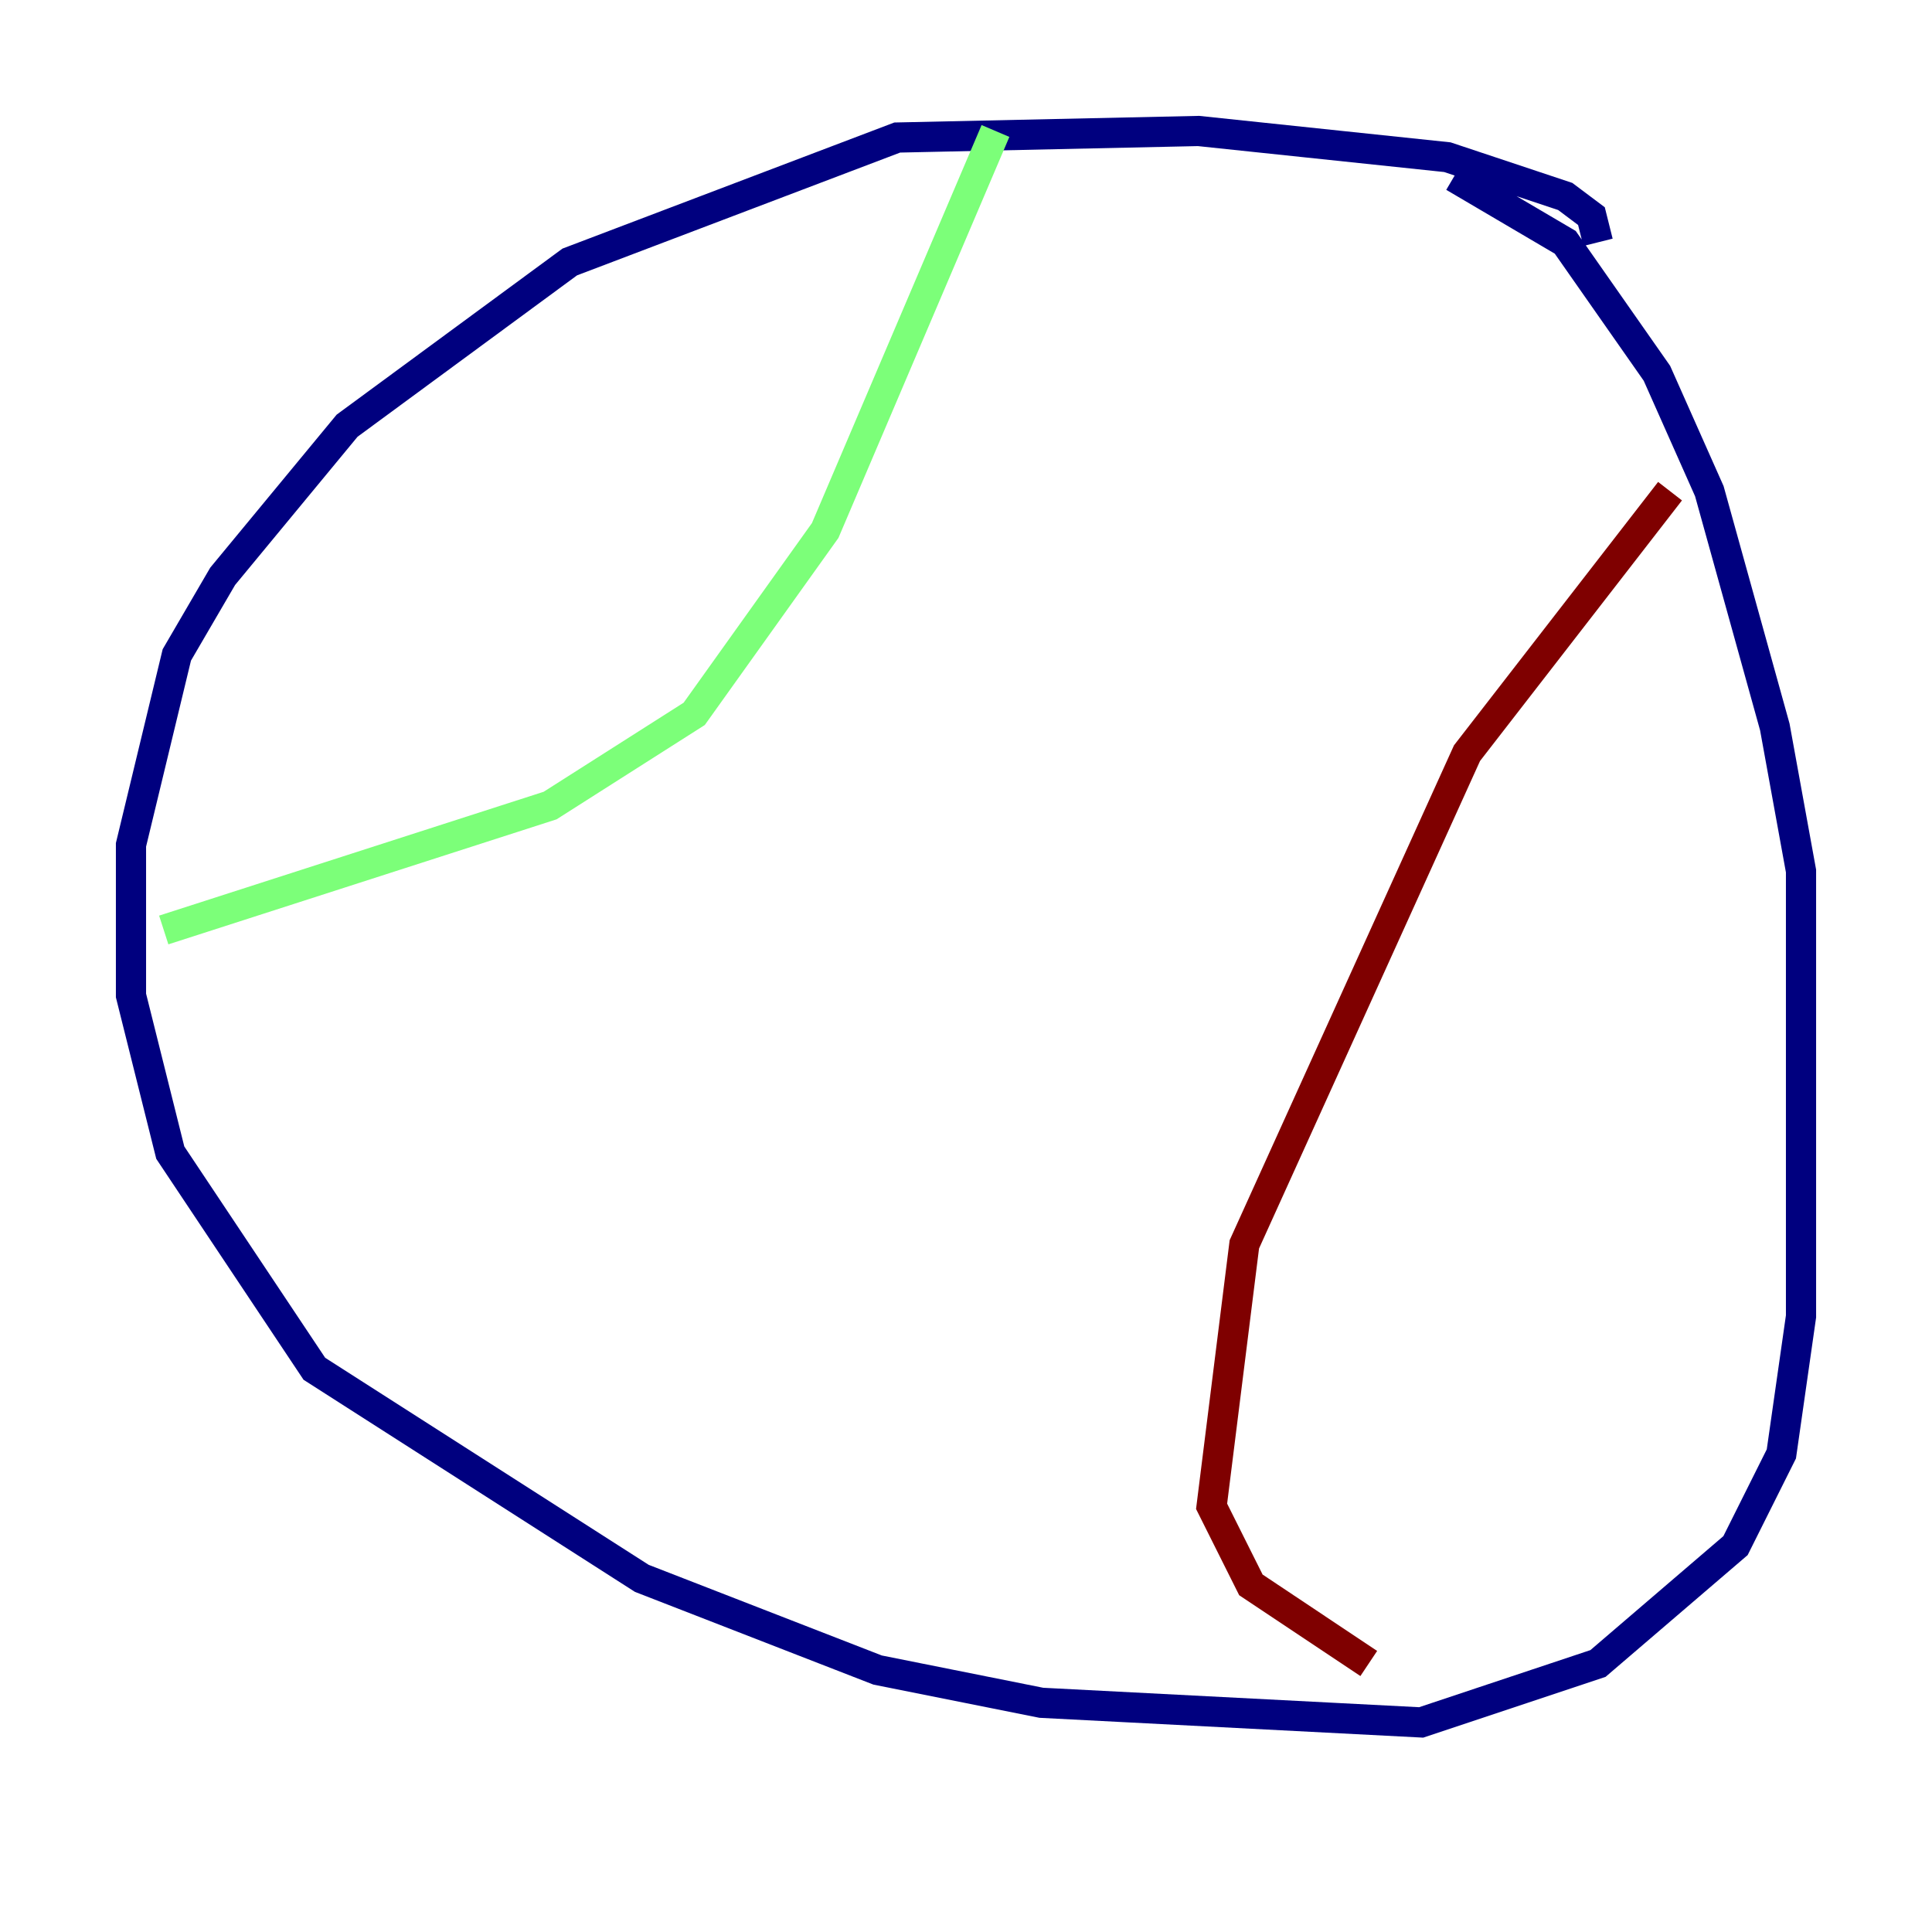 <?xml version="1.0" encoding="utf-8" ?>
<svg baseProfile="tiny" height="128" version="1.2" viewBox="0,0,128,128" width="128" xmlns="http://www.w3.org/2000/svg" xmlns:ev="http://www.w3.org/2001/xml-events" xmlns:xlink="http://www.w3.org/1999/xlink"><defs /><polyline fill="none" points="105.871,16.054 105.437,14.319 103.702,13.017 95.891,10.414 79.403,8.678 59.444,9.112 37.749,17.356 22.997,28.203 14.752,38.183 11.715,43.39 8.678,55.973 8.678,65.953 11.281,76.366 20.827,90.685 42.522,104.57 58.142,110.644 68.99,112.814 94.156,114.115 105.871,110.21 114.983,102.4 118.02,96.325 119.322,87.214 119.322,57.709 117.586,48.163 113.248,32.542 109.776,24.732 103.702,16.054 96.325,11.715" stroke="#00007f" stroke-width="2" /><polyline fill="none" points="65.953,8.678 54.671,35.146 45.993,47.295 36.447,53.37 10.848,61.614" stroke="#7cff79" stroke-width="2" /><polyline fill="none" points="110.644,32.542 97.193,49.898 82.441,82.441 80.271,99.797 82.875,105.003 90.685,110.21" stroke="#7f0000" stroke-width="2" /></svg>